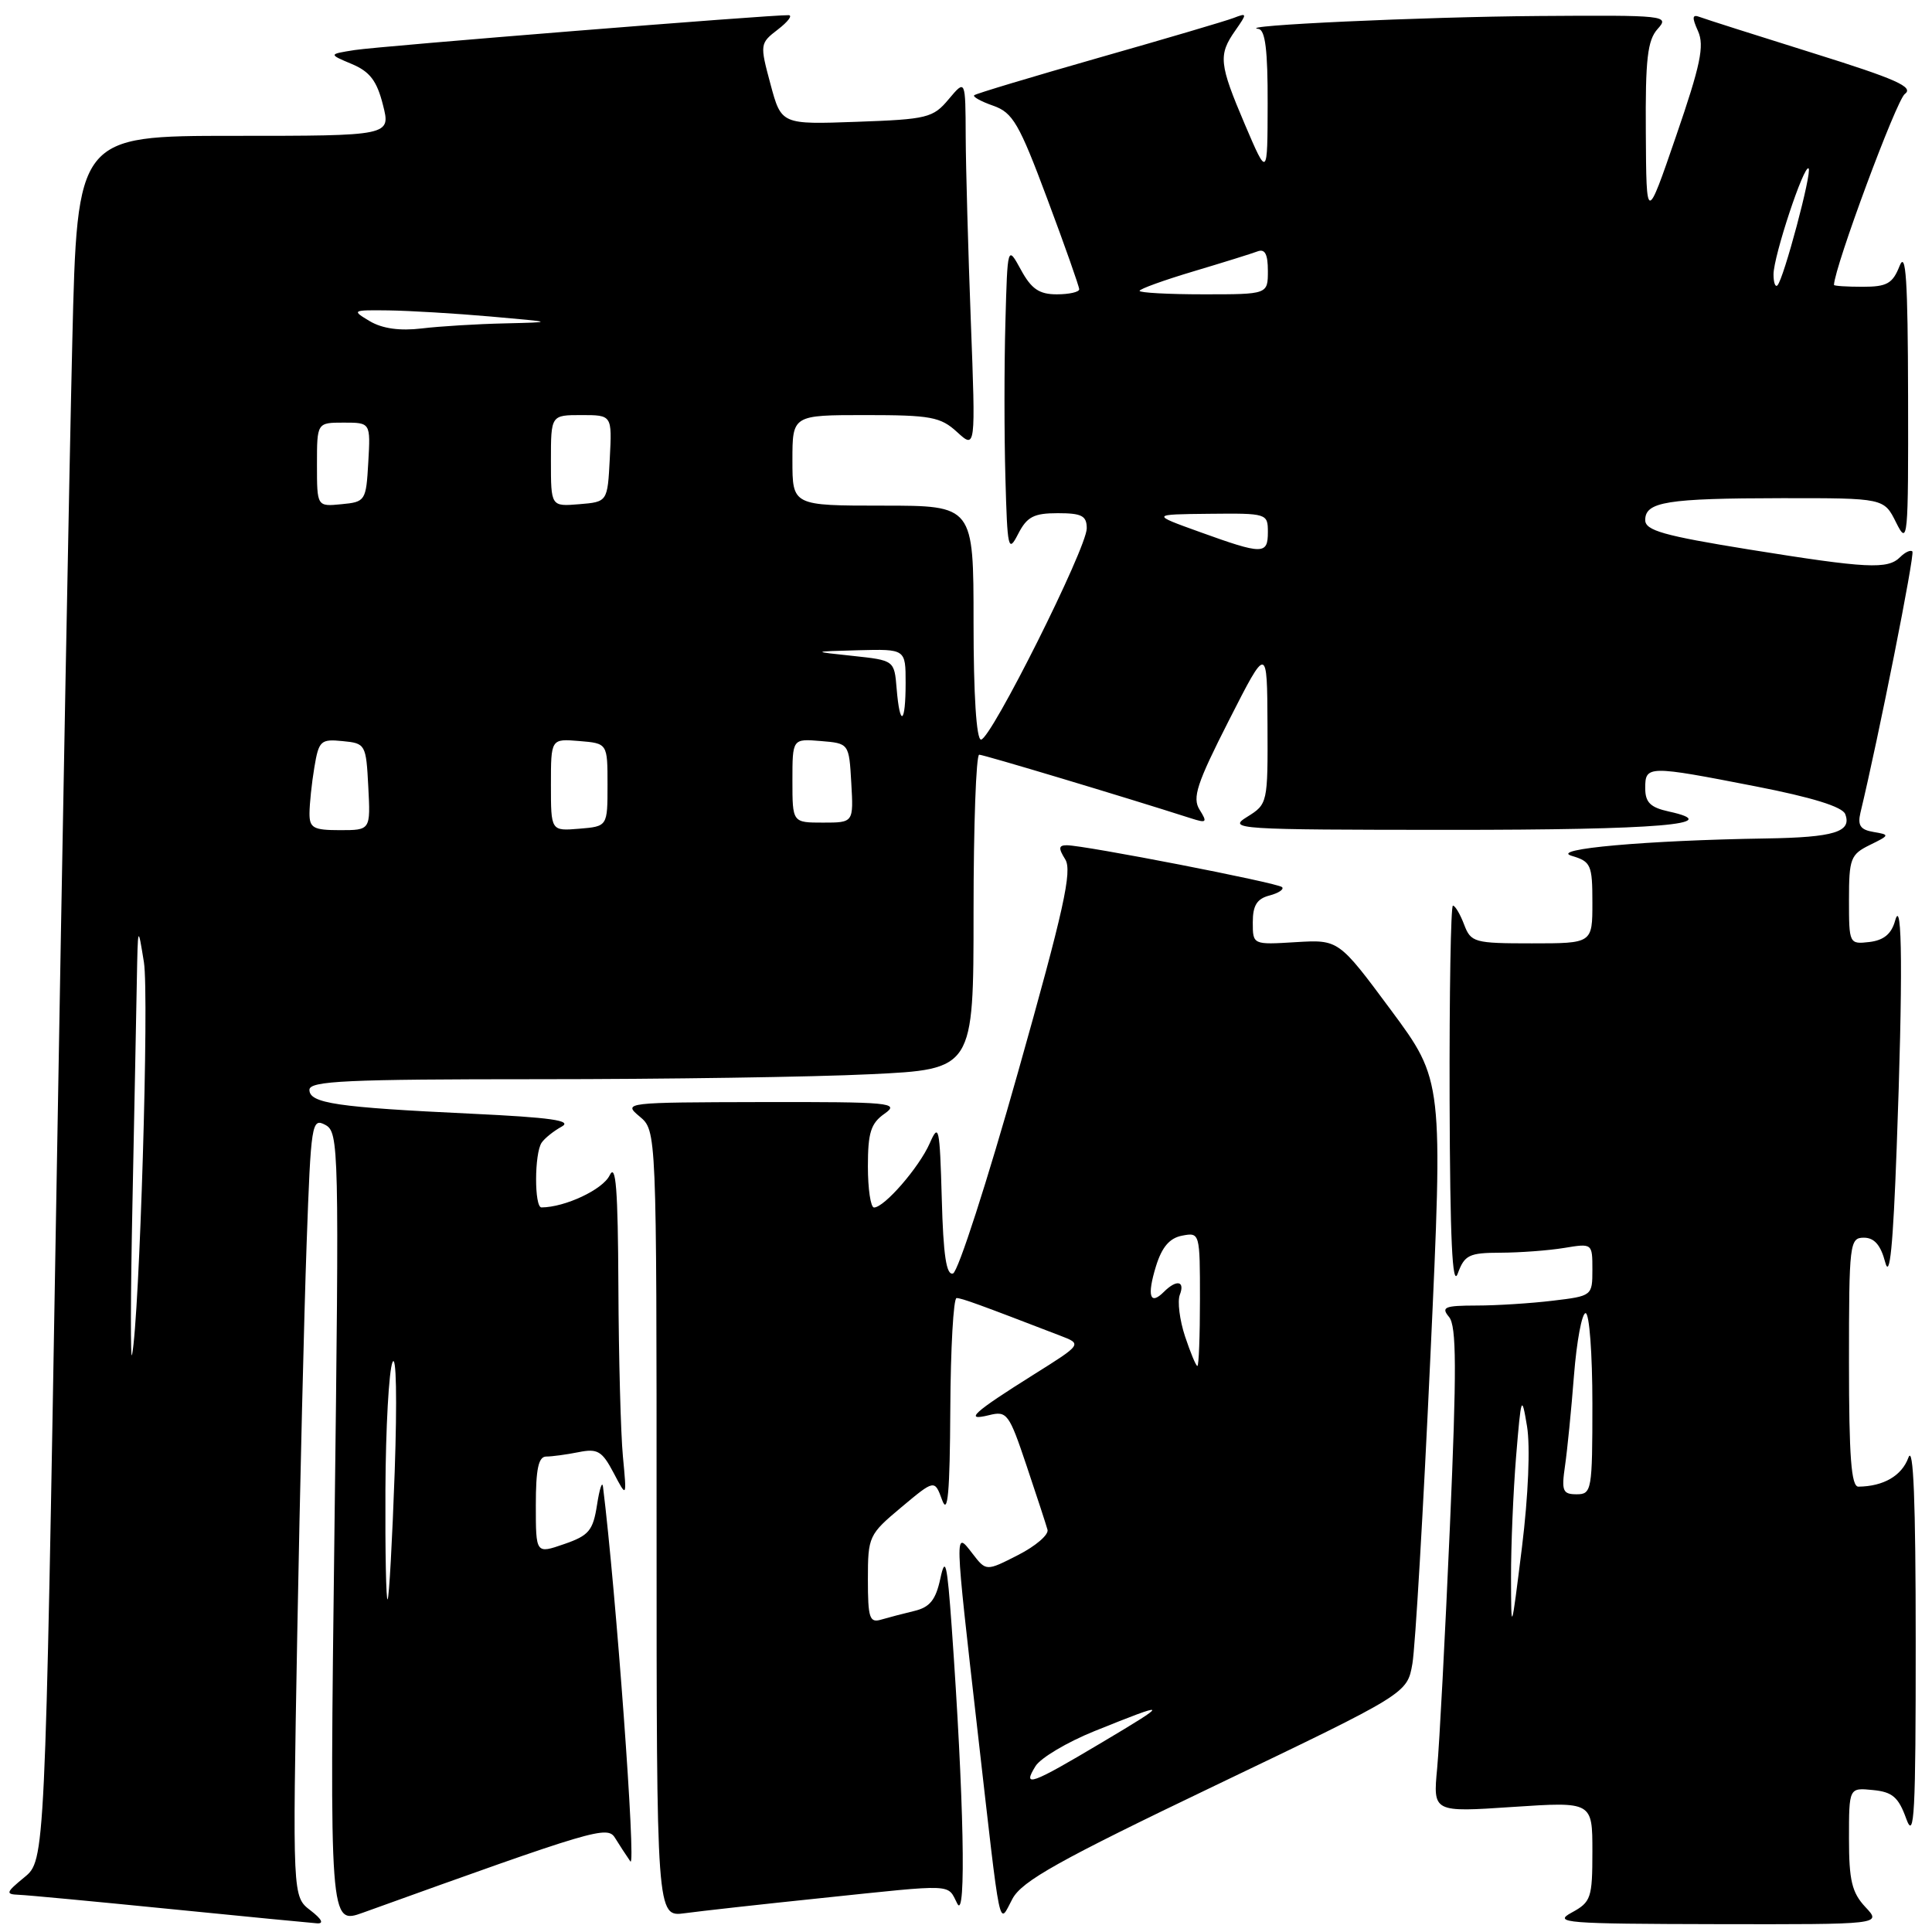 <?xml version="1.0" encoding="UTF-8" standalone="no"?>
<!DOCTYPE svg PUBLIC "-//W3C//DTD SVG 1.1//EN" "http://www.w3.org/Graphics/SVG/1.1/DTD/svg11.dtd" >
<svg xmlns="http://www.w3.org/2000/svg" xmlns:xlink="http://www.w3.org/1999/xlink" version="1.1" viewBox="0 0 256 256">
 <g >
 <path fill="currentColor"
d=" M 41.13 253.13 C 38.76 251.31 38.76 251.31 39.39 216.41 C 39.74 197.21 40.30 173.97 40.63 164.78 C 41.20 148.83 41.31 148.10 43.10 149.05 C 44.91 150.02 44.95 151.89 44.32 202.54 C 43.67 255.03 43.67 255.03 48.09 253.44 C 78.90 242.34 80.48 241.87 81.50 243.54 C 82.05 244.44 82.97 245.84 83.53 246.65 C 84.32 247.78 81.61 210.73 79.90 197.00 C 79.80 196.18 79.44 197.26 79.11 199.40 C 78.58 202.82 78.03 203.47 74.75 204.60 C 71.00 205.90 71.00 205.90 71.00 199.45 C 71.00 194.64 71.35 193.00 72.38 193.00 C 73.13 193.00 75.06 192.74 76.66 192.42 C 79.19 191.91 79.78 192.27 81.31 195.17 C 83.06 198.50 83.06 198.50 82.54 193.00 C 82.25 189.97 81.98 179.85 81.94 170.50 C 81.88 157.54 81.61 154.03 80.78 155.74 C 79.88 157.62 74.88 159.97 71.75 159.99 C 70.79 160.00 70.80 152.84 71.77 151.41 C 72.17 150.82 73.37 149.86 74.43 149.28 C 75.89 148.48 73.00 148.07 62.43 147.57 C 44.64 146.73 41.00 146.19 41.00 144.41 C 41.00 143.23 45.88 143.00 71.34 143.00 C 88.03 143.00 107.83 142.71 115.34 142.34 C 129.00 141.69 129.00 141.69 129.00 120.84 C 129.00 109.38 129.34 100.00 129.75 100.00 C 130.36 100.01 148.79 105.54 157.81 108.43 C 159.89 109.10 160.01 108.98 158.95 107.29 C 157.96 105.71 158.59 103.81 162.84 95.45 C 167.90 85.50 167.90 85.50 167.95 96.02 C 168.00 106.44 167.97 106.55 165.25 108.24 C 162.62 109.87 163.79 109.95 192.00 109.96 C 219.72 109.97 228.80 109.21 221.13 107.53 C 218.67 106.99 218.00 106.32 218.00 104.42 C 218.00 101.42 218.36 101.41 232.65 104.20 C 240.09 105.65 244.13 106.90 244.50 107.87 C 245.41 110.23 243.05 110.96 234.00 111.10 C 218.12 111.35 205.23 112.50 208.25 113.40 C 210.81 114.16 211.00 114.59 211.00 119.61 C 211.00 125.00 211.00 125.00 202.98 125.00 C 195.34 125.00 194.90 124.88 194.00 122.50 C 193.48 121.13 192.81 120.00 192.52 120.00 C 192.24 120.00 192.04 131.59 192.08 145.75 C 192.14 164.23 192.44 170.72 193.16 168.75 C 194.06 166.29 194.66 166.00 198.83 165.99 C 201.40 165.98 205.19 165.70 207.25 165.36 C 210.99 164.74 211.00 164.75 211.00 168.23 C 211.00 171.70 210.96 171.73 205.75 172.35 C 202.86 172.70 198.31 172.99 195.63 172.99 C 191.40 173.00 190.92 173.20 192.01 174.51 C 193.00 175.71 193.03 181.37 192.12 202.26 C 191.49 216.69 190.73 231.12 190.43 234.32 C 189.88 240.14 189.88 240.14 200.44 239.43 C 211.00 238.73 211.00 238.73 211.00 245.33 C 211.00 251.51 210.82 252.03 208.25 253.43 C 205.74 254.79 207.41 254.92 227.42 254.96 C 249.35 255.00 249.35 255.00 247.17 252.69 C 245.39 250.78 245.00 249.18 245.00 243.62 C 245.00 236.87 245.00 236.87 248.17 237.19 C 250.76 237.44 251.56 238.13 252.59 241.00 C 253.66 243.96 253.85 240.37 253.84 217.50 C 253.84 198.91 253.54 191.32 252.87 193.15 C 251.99 195.55 249.58 196.95 246.25 196.99 C 245.30 197.00 245.00 193.04 245.00 180.50 C 245.00 164.75 245.09 164.00 246.97 164.00 C 248.35 164.00 249.20 164.97 249.80 167.25 C 250.40 169.56 250.84 165.19 251.32 152.09 C 252.15 129.70 252.07 118.53 251.11 122.00 C 250.63 123.75 249.61 124.59 247.71 124.82 C 245.03 125.13 245.00 125.06 245.00 119.23 C 245.00 113.78 245.21 113.22 247.75 111.97 C 250.42 110.66 250.43 110.61 248.25 110.24 C 246.51 109.95 246.12 109.37 246.52 107.68 C 248.92 97.71 253.75 73.42 253.40 73.07 C 253.16 72.83 252.43 73.17 251.78 73.82 C 250.13 75.47 247.43 75.33 231.75 72.81 C 220.43 70.98 218.00 70.29 218.00 68.91 C 218.00 66.49 220.87 66.03 236.07 66.01 C 249.64 66.00 249.64 66.00 251.25 69.25 C 252.80 72.35 252.87 71.58 252.83 52.50 C 252.80 37.05 252.54 33.13 251.70 35.25 C 250.78 37.58 250.03 38.00 246.81 38.00 C 244.71 38.00 243.00 37.89 243.01 37.75 C 243.11 35.30 251.28 13.27 252.40 12.45 C 253.64 11.54 251.27 10.48 240.22 7.03 C 232.68 4.67 225.92 2.52 225.22 2.25 C 224.22 1.87 224.17 2.29 225.00 4.13 C 225.86 6.06 225.33 8.62 222.10 18.00 C 218.15 29.50 218.15 29.50 218.08 17.58 C 218.01 7.82 218.30 5.33 219.65 3.83 C 221.25 2.06 220.71 2.00 203.90 2.12 C 188.50 2.23 163.42 3.39 166.75 3.83 C 167.66 3.95 167.99 6.69 167.97 13.75 C 167.95 23.50 167.95 23.50 164.97 16.53 C 161.53 8.45 161.41 7.29 163.68 4.05 C 165.28 1.76 165.27 1.68 163.46 2.38 C 162.42 2.78 154.35 5.16 145.53 7.67 C 136.72 10.19 129.31 12.41 129.09 12.62 C 128.86 12.82 130.00 13.45 131.61 14.01 C 134.20 14.92 135.04 16.36 138.77 26.35 C 141.10 32.57 143.00 37.97 143.00 38.33 C 143.00 38.70 141.66 39.00 140.03 39.00 C 137.70 39.00 136.66 38.29 135.28 35.75 C 133.50 32.50 133.50 32.50 133.22 42.75 C 133.06 48.39 133.06 57.61 133.22 63.25 C 133.48 72.79 133.60 73.31 134.91 70.75 C 136.08 68.47 136.98 68.00 140.16 68.00 C 143.34 68.00 144.00 68.34 144.00 70.01 C 144.00 72.62 131.30 98.00 129.99 98.00 C 129.38 98.00 129.00 92.09 129.00 82.50 C 129.00 67.00 129.00 67.00 117.00 67.00 C 105.00 67.00 105.00 67.00 105.00 61.00 C 105.00 55.00 105.00 55.00 114.69 55.00 C 123.34 55.00 124.63 55.24 126.82 57.25 C 129.28 59.50 129.28 59.50 128.64 42.59 C 128.29 33.29 127.98 22.26 127.96 18.09 C 127.93 10.50 127.93 10.50 125.71 13.14 C 123.64 15.62 122.88 15.81 113.52 16.14 C 103.53 16.50 103.53 16.50 102.09 11.14 C 100.67 5.86 100.69 5.74 103.07 3.91 C 104.41 2.88 105.05 2.03 104.50 2.01 C 102.29 1.94 50.26 6.12 47.01 6.63 C 43.52 7.18 43.52 7.18 46.61 8.48 C 49.00 9.48 49.94 10.71 50.74 13.89 C 51.79 18.00 51.79 18.00 31.01 18.00 C 10.23 18.00 10.23 18.00 9.58 45.25 C 9.22 60.24 8.26 111.65 7.45 159.50 C 5.97 246.50 5.97 246.50 3.23 248.75 C 0.77 250.77 0.70 251.00 2.50 251.07 C 3.60 251.11 12.60 251.96 22.50 252.95 C 32.40 253.94 41.17 254.79 42.00 254.85 C 42.96 254.92 42.65 254.30 41.13 253.13 Z  M 108.88 251.50 C 126.77 249.63 125.48 249.58 126.85 252.25 C 128.05 254.59 127.72 238.29 126.10 215.50 C 125.50 207.14 125.26 206.10 124.60 209.17 C 123.99 212.00 123.21 212.97 121.15 213.46 C 119.69 213.81 117.71 214.33 116.75 214.61 C 115.22 215.07 115.00 214.39 115.00 209.28 C 115.00 203.58 115.12 203.33 119.42 199.73 C 123.84 196.03 123.84 196.03 124.84 198.77 C 125.59 200.82 125.86 197.81 125.92 186.75 C 125.96 178.64 126.34 172.00 126.75 172.00 C 127.42 172.00 129.75 172.85 140.45 176.97 C 143.41 178.10 143.41 178.10 136.95 182.15 C 128.98 187.15 127.66 188.35 131.04 187.52 C 133.43 186.92 133.70 187.29 136.02 194.20 C 137.37 198.21 138.62 202.04 138.80 202.70 C 138.98 203.36 137.22 204.87 134.90 206.05 C 130.67 208.21 130.67 208.21 128.86 205.86 C 126.46 202.75 126.46 202.41 129.53 229.34 C 132.69 257.02 132.29 255.07 134.15 251.61 C 135.42 249.24 140.29 246.52 161.08 236.56 C 186.46 224.40 186.46 224.40 187.15 220.45 C 187.53 218.28 188.60 200.00 189.53 179.83 C 191.22 143.17 191.22 143.17 184.30 133.83 C 177.38 124.50 177.38 124.50 171.69 124.84 C 166.00 125.19 166.00 125.19 166.00 122.21 C 166.00 119.98 166.55 119.09 168.21 118.66 C 169.42 118.34 170.17 117.84 169.88 117.55 C 169.32 116.98 143.69 112.00 141.36 112.00 C 140.27 112.00 140.22 112.38 141.15 113.87 C 142.10 115.40 140.97 120.52 134.90 142.04 C 130.83 156.50 126.95 168.52 126.28 168.74 C 125.40 169.03 124.99 166.36 124.79 158.82 C 124.52 149.32 124.40 148.74 123.19 151.50 C 121.79 154.68 117.18 160.00 115.81 160.00 C 115.37 160.00 115.00 157.55 115.00 154.56 C 115.00 150.07 115.39 148.84 117.22 147.56 C 119.27 146.12 117.97 146.00 100.97 146.03 C 82.77 146.07 82.53 146.09 84.75 147.94 C 87.00 149.82 87.00 149.82 87.00 201.92 C 87.00 254.02 87.00 254.02 90.75 253.51 C 92.81 253.23 100.97 252.32 108.88 251.50 Z  M 200.22 209.00 C 200.21 204.88 200.51 197.68 200.89 193.00 C 201.56 184.91 201.63 184.72 202.34 189.00 C 202.78 191.67 202.51 198.18 201.67 205.00 C 200.24 216.50 200.24 216.50 200.22 209.00 Z  M 51.07 197.42 C 51.11 189.21 51.53 181.60 52.01 180.50 C 52.51 179.33 52.63 185.38 52.30 195.00 C 51.98 204.07 51.56 211.69 51.36 211.92 C 51.16 212.15 51.03 205.62 51.07 197.42 Z  M 207.37 194.25 C 207.67 192.19 208.21 186.79 208.56 182.25 C 208.92 177.71 209.61 174.00 210.10 174.00 C 210.60 174.00 211.00 179.40 211.00 186.00 C 211.00 197.50 210.91 198.00 208.91 198.00 C 207.07 198.00 206.89 197.56 207.37 194.25 Z  M 17.55 159.50 C 17.79 147.40 18.06 134.12 18.13 130.00 C 18.27 122.57 18.27 122.55 19.07 127.50 C 19.78 131.96 18.50 174.46 17.50 179.50 C 17.28 180.60 17.30 171.60 17.55 159.50 Z  M 41.01 107.75 C 41.02 106.51 41.30 103.79 41.65 101.70 C 42.24 98.15 42.49 97.91 45.39 98.20 C 48.43 98.49 48.51 98.62 48.80 104.25 C 49.10 110.00 49.10 110.00 45.05 110.00 C 41.51 110.00 41.00 109.71 41.01 107.75 Z  M 73.00 104.00 C 73.00 97.88 73.00 97.88 76.75 98.19 C 80.50 98.50 80.50 98.50 80.50 104.00 C 80.50 109.50 80.50 109.50 76.75 109.81 C 73.00 110.12 73.00 110.12 73.00 104.00 Z  M 105.00 103.44 C 105.00 97.88 105.00 97.88 108.75 98.19 C 112.50 98.50 112.50 98.50 112.80 103.75 C 113.10 109.00 113.10 109.00 109.05 109.00 C 105.00 109.00 105.00 109.00 105.00 103.44 Z  M 118.81 91.25 C 118.50 87.50 118.50 87.50 113.00 86.91 C 107.50 86.33 107.50 86.33 113.75 86.16 C 120.00 86.00 120.00 86.00 120.00 90.50 C 120.00 95.96 119.24 96.44 118.81 91.25 Z  M 159.00 70.50 C 152.50 68.16 152.50 68.16 160.25 68.08 C 167.87 68.00 168.00 68.04 168.00 70.50 C 168.00 73.51 167.34 73.51 159.00 70.50 Z  M 42.00 61.56 C 42.00 56.00 42.00 56.00 45.55 56.00 C 49.10 56.00 49.10 56.00 48.80 61.25 C 48.51 66.37 48.42 66.51 45.25 66.81 C 42.00 67.13 42.00 67.13 42.00 61.56 Z  M 73.00 61.06 C 73.00 55.00 73.00 55.00 77.05 55.00 C 81.10 55.00 81.10 55.00 80.80 60.75 C 80.50 66.50 80.50 66.50 76.75 66.81 C 73.00 67.12 73.00 67.12 73.00 61.06 Z  M 49.00 42.56 C 46.57 41.11 46.63 41.07 51.50 41.13 C 54.25 41.17 60.33 41.53 65.00 41.94 C 73.50 42.69 73.50 42.69 66.89 42.85 C 63.25 42.93 58.30 43.23 55.89 43.52 C 52.97 43.87 50.66 43.54 49.00 42.56 Z  M 151.00 38.54 C 151.00 38.29 154.21 37.13 158.13 35.96 C 162.05 34.79 165.87 33.60 166.63 33.31 C 167.61 32.94 168.00 33.67 168.00 35.89 C 168.00 39.00 168.00 39.00 159.50 39.00 C 154.82 39.00 151.00 38.79 151.00 38.54 Z  M 235.00 36.36 C 235.00 33.95 239.05 21.72 239.65 22.32 C 240.13 22.79 236.35 36.98 235.52 37.81 C 235.24 38.10 235.00 37.45 235.00 36.36 Z  M 137.22 234.01 C 137.91 232.92 141.40 230.85 144.98 229.40 C 155.03 225.35 155.11 225.47 146.00 230.89 C 136.58 236.50 135.41 236.92 137.22 234.01 Z  M 157.02 177.07 C 156.31 174.92 156.00 172.44 156.33 171.57 C 157.05 169.72 155.90 169.50 154.22 171.18 C 152.37 173.03 151.96 171.73 153.17 167.79 C 153.96 165.24 154.97 164.05 156.64 163.73 C 158.98 163.28 159.00 163.37 159.00 172.14 C 159.00 177.01 158.85 181.00 158.66 181.00 C 158.47 181.00 157.74 179.23 157.02 177.07 Z "/>
</g>
</svg>